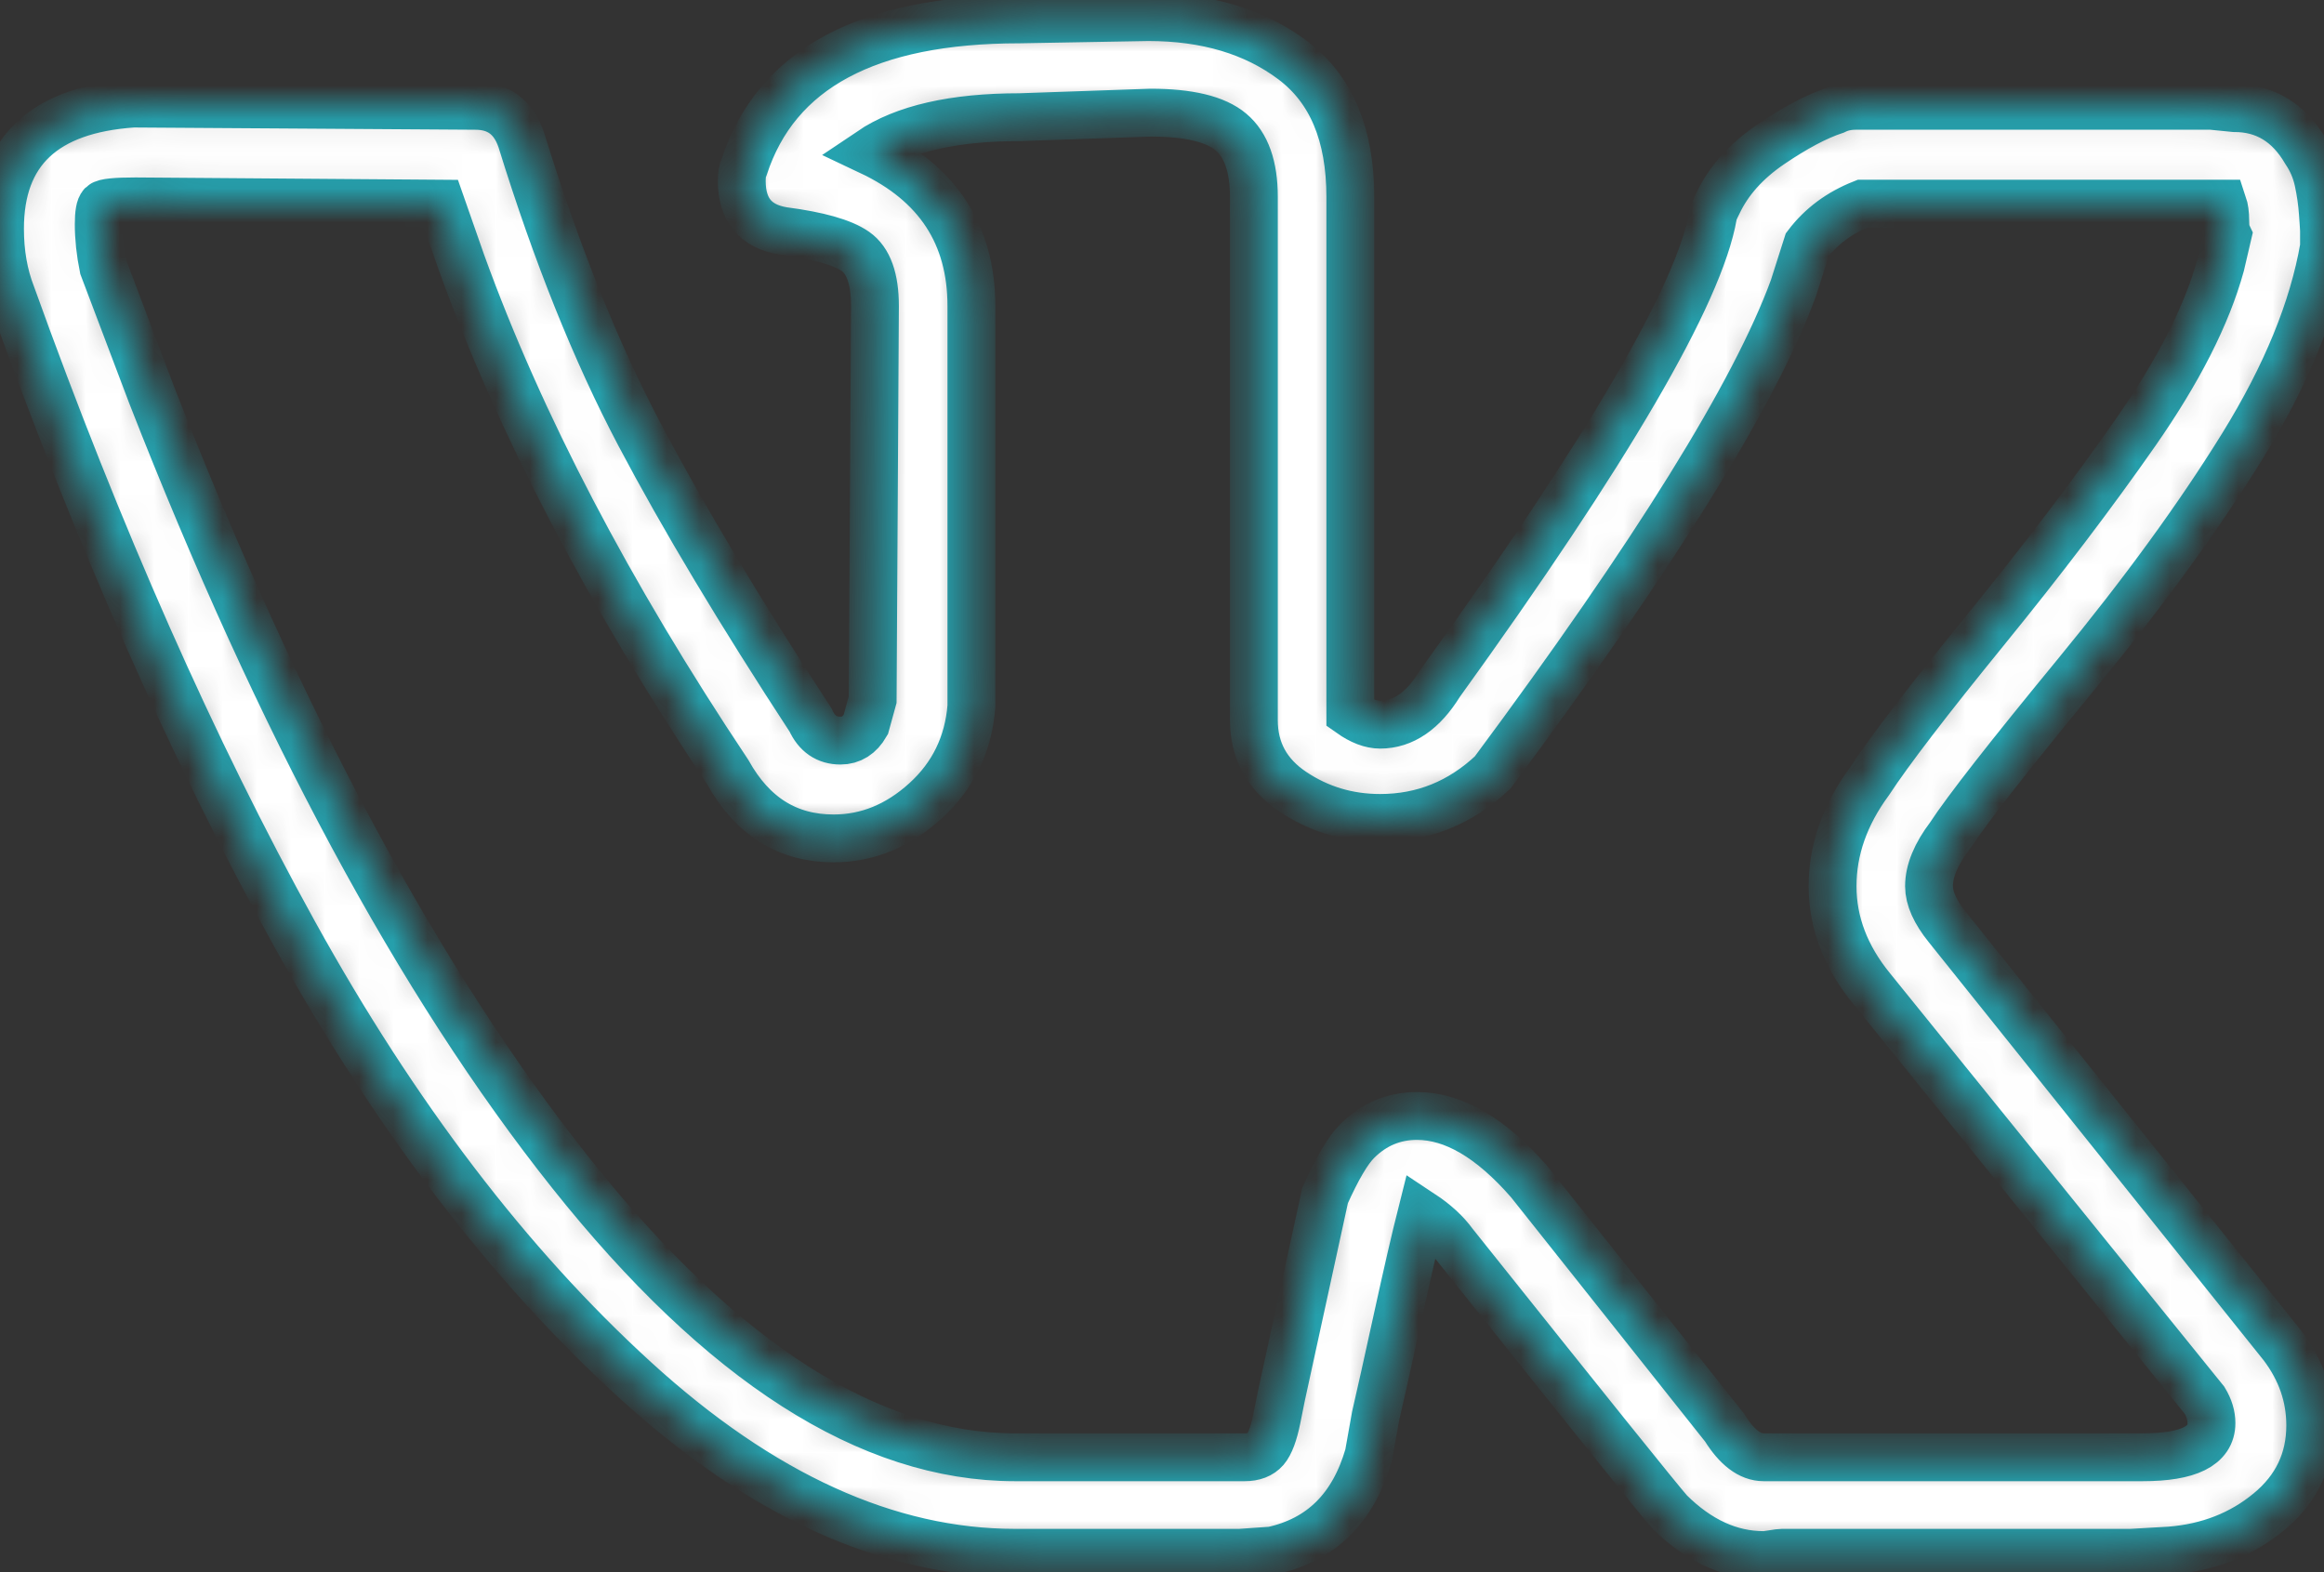 <svg width="68" height="46" viewBox="0 0 68 46" fill="none" xmlns="http://www.w3.org/2000/svg">
<rect x="0" y="0" width="68" height="46" fill="#333333" stroke="none"/>
<mask id="path-1-inside-1" fill="white">
<path d="M0 6.691C0 4.428 1.299 3.207 3.897 3.03L13.909 3.096C14.581 3.096 15.029 3.429 15.253 4.095C16.283 7.423 17.437 10.297 18.713 12.715C19.99 15.134 21.659 17.919 23.719 21.07C23.899 21.469 24.19 21.669 24.593 21.669C24.907 21.669 25.153 21.513 25.332 21.203L25.534 20.47L25.601 8.954C25.601 8.155 25.41 7.623 25.03 7.357C24.649 7.09 23.943 6.891 22.913 6.757C22.107 6.624 21.704 6.136 21.704 5.293C21.704 5.115 21.726 4.982 21.771 4.893C22.712 2.009 25.399 0.567 29.834 0.567L33.597 0.5C35.299 0.5 36.71 0.922 37.83 1.765C38.95 2.608 39.51 3.939 39.51 5.759V20.87C39.824 21.092 40.115 21.203 40.383 21.203C41.055 21.203 41.638 20.803 42.13 20.004C47.058 13.17 49.723 8.599 50.127 6.291C50.127 6.247 50.171 6.136 50.261 5.959C50.574 5.293 51.09 4.716 51.806 4.228C52.523 3.74 53.15 3.407 53.688 3.229C53.867 3.141 54.069 3.096 54.292 3.096H64.707L65.379 3.163C66.275 3.163 66.97 3.584 67.463 4.428C67.642 4.694 67.765 4.982 67.832 5.293C67.899 5.604 67.944 5.914 67.966 6.225C67.989 6.535 68 6.713 68 6.757V7.223C67.686 9.043 66.891 10.985 65.615 13.048C64.338 15.112 62.714 17.342 60.743 19.738C58.772 22.135 57.54 23.71 57.047 24.465C56.644 24.997 56.443 25.485 56.443 25.929C56.443 26.284 56.622 26.683 56.98 27.127L66.79 39.376C67.328 40.086 67.597 40.862 67.597 41.706C67.597 42.726 67.194 43.569 66.387 44.235C65.581 44.901 64.618 45.278 63.498 45.367L62.356 45.433H52.142C52.097 45.433 52.008 45.444 51.873 45.467C51.739 45.489 51.65 45.5 51.605 45.5C50.619 45.5 49.701 45.078 48.85 44.235C48.536 43.88 46.431 41.262 42.534 36.38C42.31 36.069 41.996 35.781 41.593 35.515C41.414 36.225 41.178 37.246 40.887 38.577C40.596 39.908 40.383 40.862 40.249 41.439L40.047 42.571C39.599 44.124 38.659 45.056 37.225 45.367L36.285 45.433H29.7C25.982 45.433 22.275 43.747 18.579 40.374C14.883 37.002 11.557 32.641 8.601 27.294C5.644 21.946 2.889 15.722 0.336 8.621C0.112 8.044 0 7.401 0 6.691ZM40.383 23.932C39.443 23.932 38.592 23.677 37.83 23.166C37.069 22.656 36.688 21.957 36.688 21.07V5.759C36.688 4.871 36.464 4.239 36.016 3.862C35.568 3.484 34.784 3.296 33.664 3.296L29.834 3.429C27.908 3.429 26.452 3.762 25.466 4.428C27.437 5.359 28.423 6.868 28.423 8.954V20.67C28.333 21.78 27.885 22.7 27.079 23.433C26.273 24.165 25.377 24.531 24.391 24.531C23.047 24.531 22.017 23.888 21.3 22.601C17.806 17.364 15.208 12.393 13.506 7.689L12.901 5.959L3.964 5.892C3.382 5.892 3.057 5.925 2.99 5.992C2.923 6.058 2.889 6.247 2.889 6.558C2.889 6.957 2.934 7.379 3.024 7.822L4.435 11.55C8.198 21.18 12.285 28.769 16.698 34.317C21.11 39.864 25.444 42.638 29.7 42.638H36.419C36.688 42.638 36.889 42.56 37.024 42.405C37.158 42.249 37.27 41.95 37.36 41.506L37.494 40.84L38.771 34.982C39.129 34.183 39.443 33.651 39.712 33.385C40.204 32.896 40.787 32.652 41.459 32.652C42.534 32.652 43.631 33.296 44.751 34.583L50.462 41.772C50.821 42.349 51.202 42.638 51.605 42.638H62.692C64.036 42.638 64.707 42.305 64.707 41.639C64.707 41.417 64.64 41.195 64.506 40.973L54.763 28.925C54.001 27.993 53.621 26.994 53.621 25.929C53.621 24.864 53.979 23.843 54.696 22.867C55.278 21.979 56.409 20.504 58.089 18.44C59.769 16.377 61.236 14.446 62.49 12.649C63.744 10.851 64.573 9.22 64.976 7.756L65.178 6.891C65.133 6.802 65.111 6.658 65.111 6.458C65.111 6.258 65.088 6.092 65.043 5.959H54.494C53.822 6.225 53.285 6.624 52.881 7.157L52.478 8.422C51.358 11.484 48.424 16.21 43.676 22.601C42.735 23.488 41.638 23.932 40.383 23.932Z"/>
</mask>
<path d="M0 6.691C0 4.428 1.299 3.207 3.897 3.03L13.909 3.096C14.581 3.096 15.029 3.429 15.253 4.095C16.283 7.423 17.437 10.297 18.713 12.715C19.99 15.134 21.659 17.919 23.719 21.07C23.899 21.469 24.19 21.669 24.593 21.669C24.907 21.669 25.153 21.513 25.332 21.203L25.534 20.47L25.601 8.954C25.601 8.155 25.41 7.623 25.03 7.357C24.649 7.09 23.943 6.891 22.913 6.757C22.107 6.624 21.704 6.136 21.704 5.293C21.704 5.115 21.726 4.982 21.771 4.893C22.712 2.009 25.399 0.567 29.834 0.567L33.597 0.5C35.299 0.5 36.71 0.922 37.83 1.765C38.95 2.608 39.51 3.939 39.51 5.759V20.87C39.824 21.092 40.115 21.203 40.383 21.203C41.055 21.203 41.638 20.803 42.13 20.004C47.058 13.17 49.723 8.599 50.127 6.291C50.127 6.247 50.171 6.136 50.261 5.959C50.574 5.293 51.09 4.716 51.806 4.228C52.523 3.74 53.15 3.407 53.688 3.229C53.867 3.141 54.069 3.096 54.292 3.096H64.707L65.379 3.163C66.275 3.163 66.97 3.584 67.463 4.428C67.642 4.694 67.765 4.982 67.832 5.293C67.899 5.604 67.944 5.914 67.966 6.225C67.989 6.535 68 6.713 68 6.757V7.223C67.686 9.043 66.891 10.985 65.615 13.048C64.338 15.112 62.714 17.342 60.743 19.738C58.772 22.135 57.54 23.71 57.047 24.465C56.644 24.997 56.443 25.485 56.443 25.929C56.443 26.284 56.622 26.683 56.98 27.127L66.79 39.376C67.328 40.086 67.597 40.862 67.597 41.706C67.597 42.726 67.194 43.569 66.387 44.235C65.581 44.901 64.618 45.278 63.498 45.367L62.356 45.433H52.142C52.097 45.433 52.008 45.444 51.873 45.467C51.739 45.489 51.65 45.5 51.605 45.5C50.619 45.5 49.701 45.078 48.85 44.235C48.536 43.88 46.431 41.262 42.534 36.38C42.31 36.069 41.996 35.781 41.593 35.515C41.414 36.225 41.178 37.246 40.887 38.577C40.596 39.908 40.383 40.862 40.249 41.439L40.047 42.571C39.599 44.124 38.659 45.056 37.225 45.367L36.285 45.433H29.7C25.982 45.433 22.275 43.747 18.579 40.374C14.883 37.002 11.557 32.641 8.601 27.294C5.644 21.946 2.889 15.722 0.336 8.621C0.112 8.044 0 7.401 0 6.691ZM40.383 23.932C39.443 23.932 38.592 23.677 37.83 23.166C37.069 22.656 36.688 21.957 36.688 21.07V5.759C36.688 4.871 36.464 4.239 36.016 3.862C35.568 3.484 34.784 3.296 33.664 3.296L29.834 3.429C27.908 3.429 26.452 3.762 25.466 4.428C27.437 5.359 28.423 6.868 28.423 8.954V20.67C28.333 21.78 27.885 22.7 27.079 23.433C26.273 24.165 25.377 24.531 24.391 24.531C23.047 24.531 22.017 23.888 21.3 22.601C17.806 17.364 15.208 12.393 13.506 7.689L12.901 5.959L3.964 5.892C3.382 5.892 3.057 5.925 2.99 5.992C2.923 6.058 2.889 6.247 2.889 6.558C2.889 6.957 2.934 7.379 3.024 7.822L4.435 11.55C8.198 21.18 12.285 28.769 16.698 34.317C21.11 39.864 25.444 42.638 29.7 42.638H36.419C36.688 42.638 36.889 42.56 37.024 42.405C37.158 42.249 37.27 41.95 37.36 41.506L37.494 40.84L38.771 34.982C39.129 34.183 39.443 33.651 39.712 33.385C40.204 32.896 40.787 32.652 41.459 32.652C42.534 32.652 43.631 33.296 44.751 34.583L50.462 41.772C50.821 42.349 51.202 42.638 51.605 42.638H62.692C64.036 42.638 64.707 42.305 64.707 41.639C64.707 41.417 64.64 41.195 64.506 40.973L54.763 28.925C54.001 27.993 53.621 26.994 53.621 25.929C53.621 24.864 53.979 23.843 54.696 22.867C55.278 21.979 56.409 20.504 58.089 18.44C59.769 16.377 61.236 14.446 62.49 12.649C63.744 10.851 64.573 9.22 64.976 7.756L65.178 6.891C65.133 6.802 65.111 6.658 65.111 6.458C65.111 6.258 65.088 6.092 65.043 5.959H54.494C53.822 6.225 53.285 6.624 52.881 7.157L52.478 8.422C51.358 11.484 48.424 16.21 43.676 22.601C42.735 23.488 41.638 23.932 40.383 23.932Z" fill="white" stroke="#25A2AF" stroke-width="1.4" mask="url(#path-1-inside-1)"/>
</svg>
